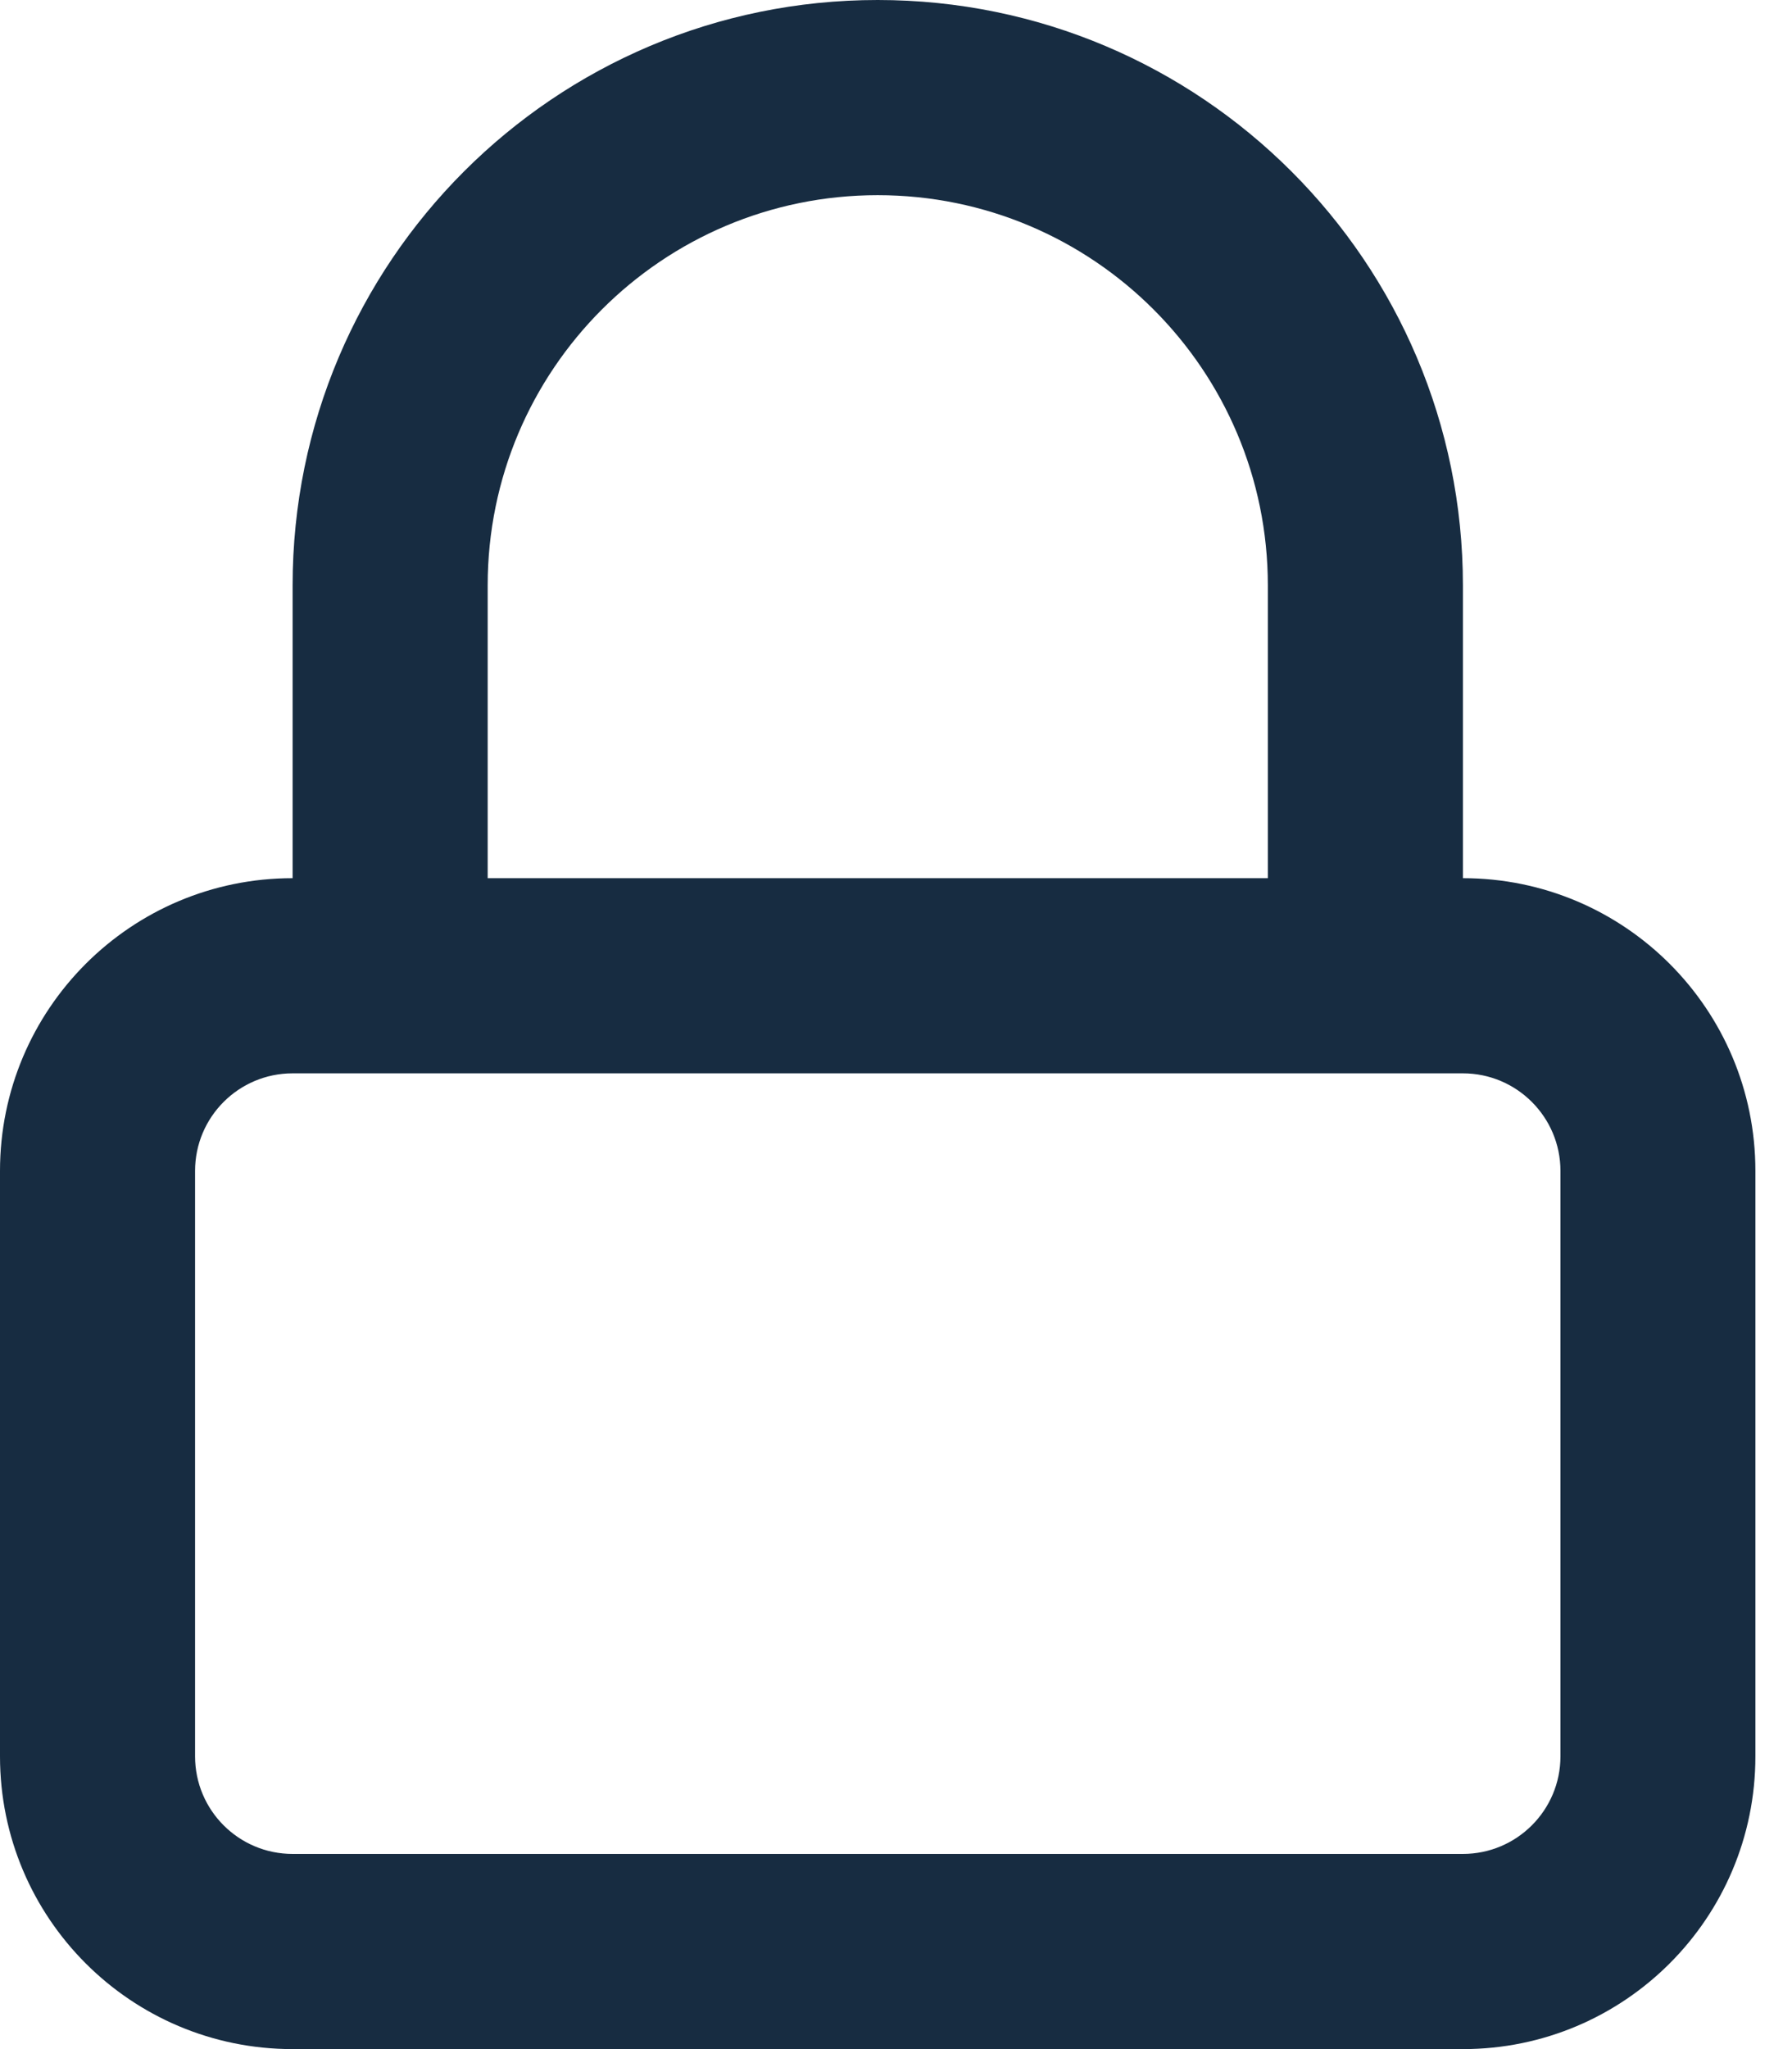 <svg width="14" height="16" viewBox="0 0 14 16" fill="none" xmlns="http://www.w3.org/2000/svg">
<path fill-rule="evenodd" clip-rule="evenodd" d="M11.429 6.857C12.691 6.857 13.714 7.88 13.714 9.143V13.714C13.714 14.977 12.691 16 11.429 16H2.286C1.023 16 0 14.977 0 13.714V9.143C0 7.88 1.023 6.857 2.286 6.857V4.571C2.286 2.047 4.332 0 6.857 0C9.382 0 11.429 2.047 11.429 4.571V6.857ZM6.857 1.524C8.54 1.524 9.905 2.888 9.905 4.571V6.857H3.81V4.571C3.81 2.888 5.174 1.524 6.857 1.524ZM11.429 8.381H2.286C1.865 8.381 1.524 8.722 1.524 9.143V13.714C1.524 14.135 1.865 14.476 2.286 14.476H11.429C11.849 14.476 12.191 14.135 12.191 13.714V9.143C12.191 8.722 11.849 8.381 11.429 8.381Z" fill="#172C41"/>
</svg>
